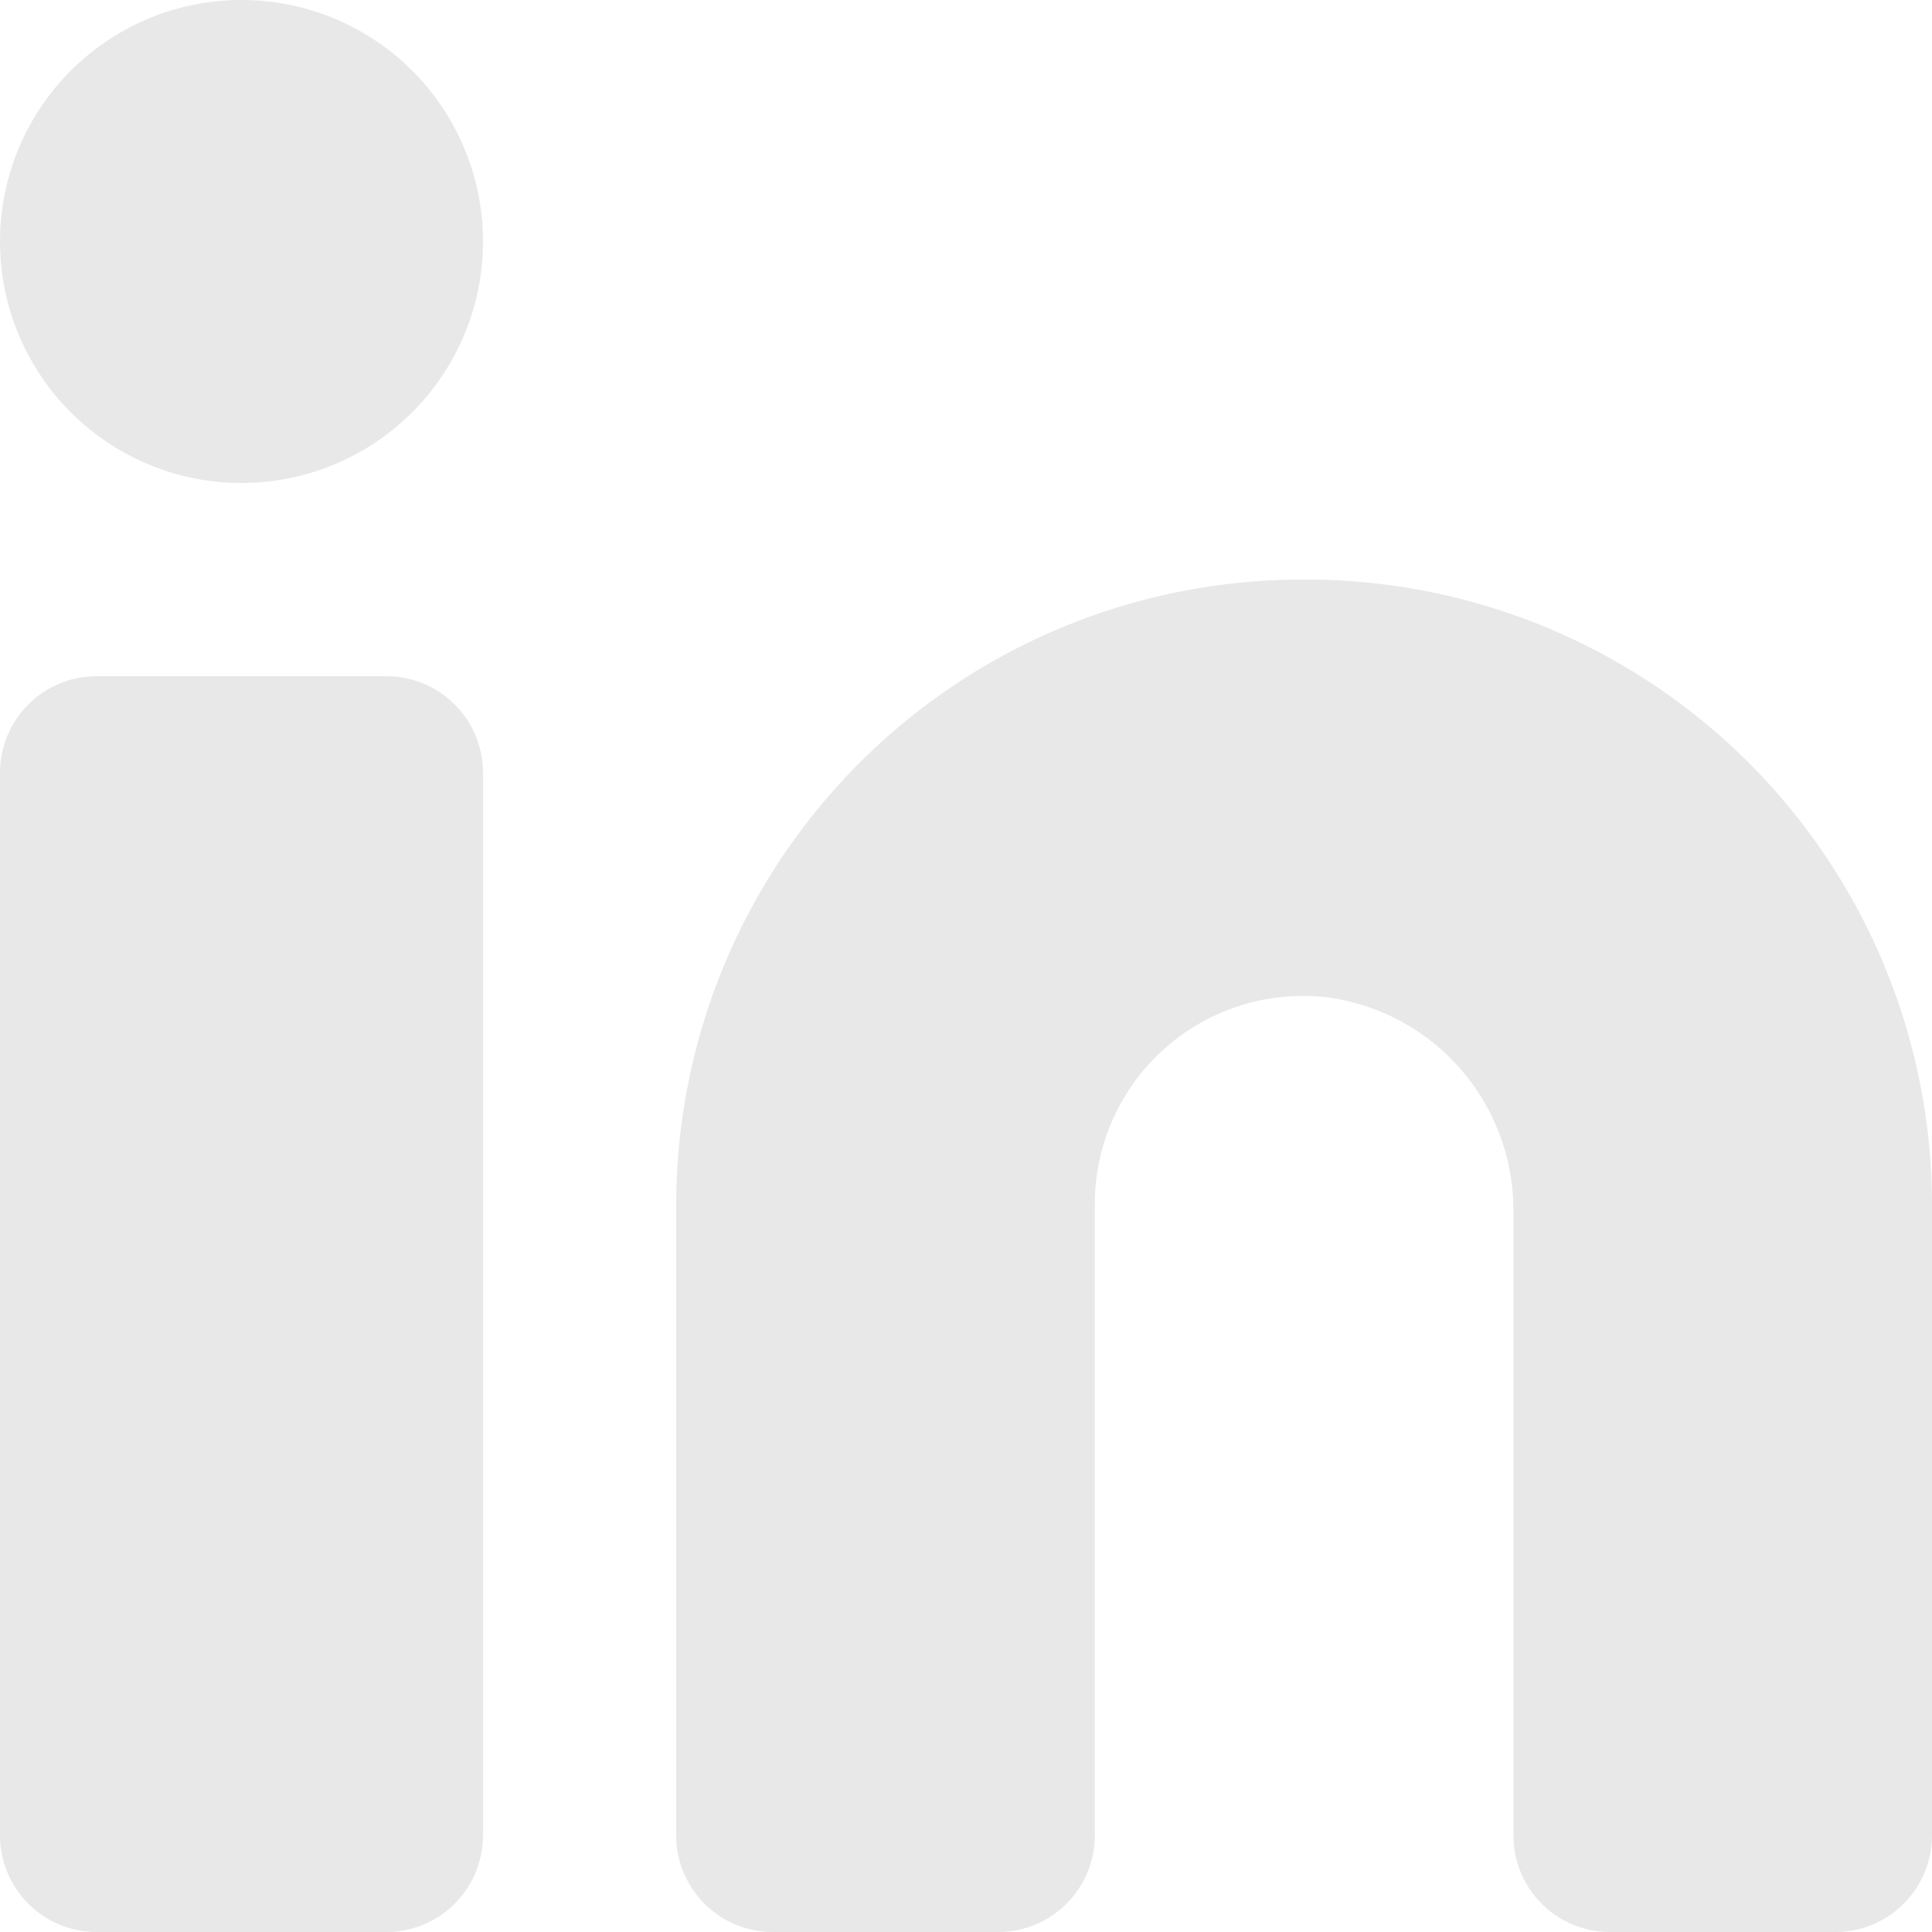 <svg width="18" height="18" fill="none" xmlns="http://www.w3.org/2000/svg"><path d="M12.15 5.4a5.83 5.83 0 0 0-5.85 5.82v5.88a.9.9 0 0 0 .9.9h2.1a.9.9 0 0 0 .9-.9v-5.88a1.94 1.94 0 0 1 2.15-1.93 2 2 0 0 1 1.75 2v5.81a.9.9 0 0 0 .9.9h2.1a.9.9 0 0 0 .9-.9v-5.88a5.828 5.828 0 0 0-5.85-5.82zM3.6 6.3H.9a.9.9 0 0 0-.9.9v9.9a.9.9 0 0 0 .9.9h2.7a.9.9 0 0 0 .9-.9V7.2a.9.9 0 0 0-.9-.9zM2.25 4.5a2.25 2.25 0 1 0 0-4.5 2.25 2.25 0 0 0 0 4.5z" fill="#E8E8E8" style="mix-blend-mode:plus-lighter"/></svg>